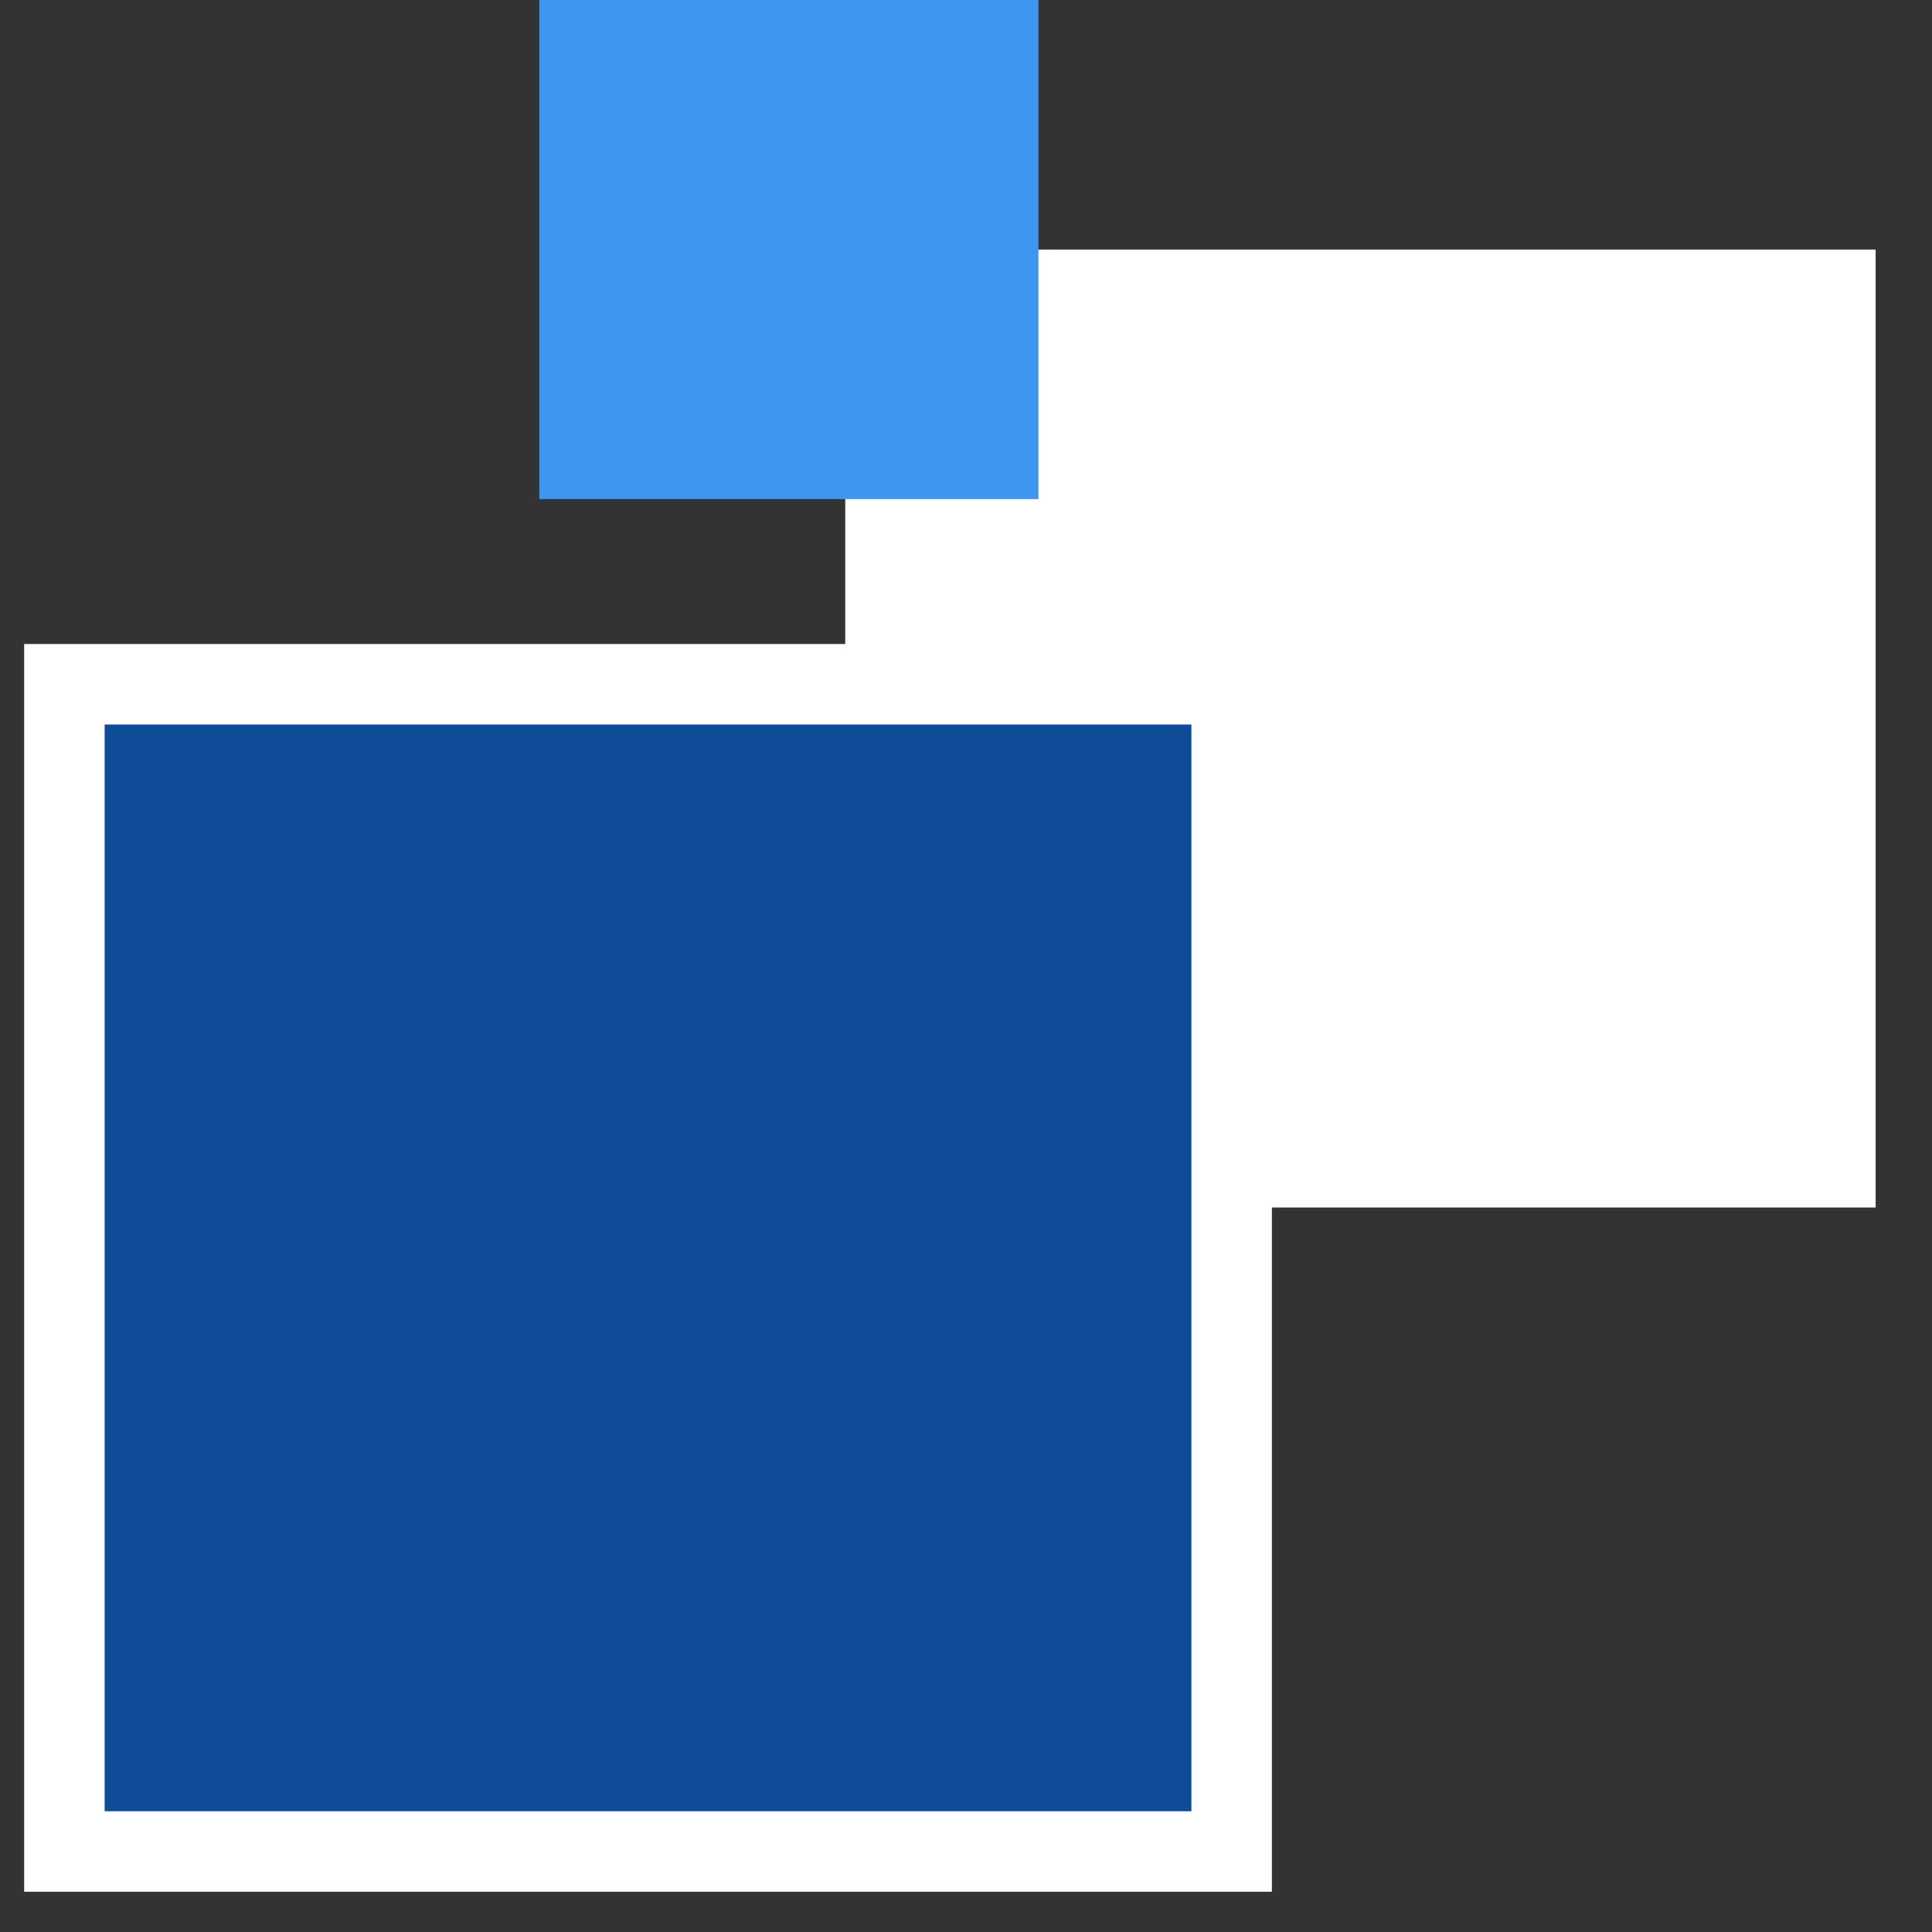 <?xml version="1.0" encoding="utf-8"?>
<!-- Generator: Adobe Illustrator 18.1.1, SVG Export Plug-In . SVG Version: 6.00 Build 0)  -->
<!DOCTYPE svg PUBLIC "-//W3C//DTD SVG 1.1//EN" "http://www.w3.org/Graphics/SVG/1.1/DTD/svg11.dtd">
<svg version="1.1" id="Layer_1" xmlns="http://www.w3.org/2000/svg" xmlns:xlink="http://www.w3.org/1999/xlink" x="0px" y="0px"
	 viewBox="-627 389 24 24" enable-background="new -627 389 24 24" xml:space="preserve">
<rect x="-627" y="389" width="24" height="24" fill="#333333" stroke="none"/>
<g>
	<rect x="-616.5" y="392.1" fill="#FFFFFF" width="12.8" height="11.9"/>
	<rect x="-626.2" y="397.5" fill="#0F4C98" stroke="#FFFFFF" stroke-miterlimit="10" width="14.5" height="14.5"/>
	<rect x="-620.3" y="389" fill="#3F96F0" width="6.2" height="6.2"/>
</g>
</svg>
